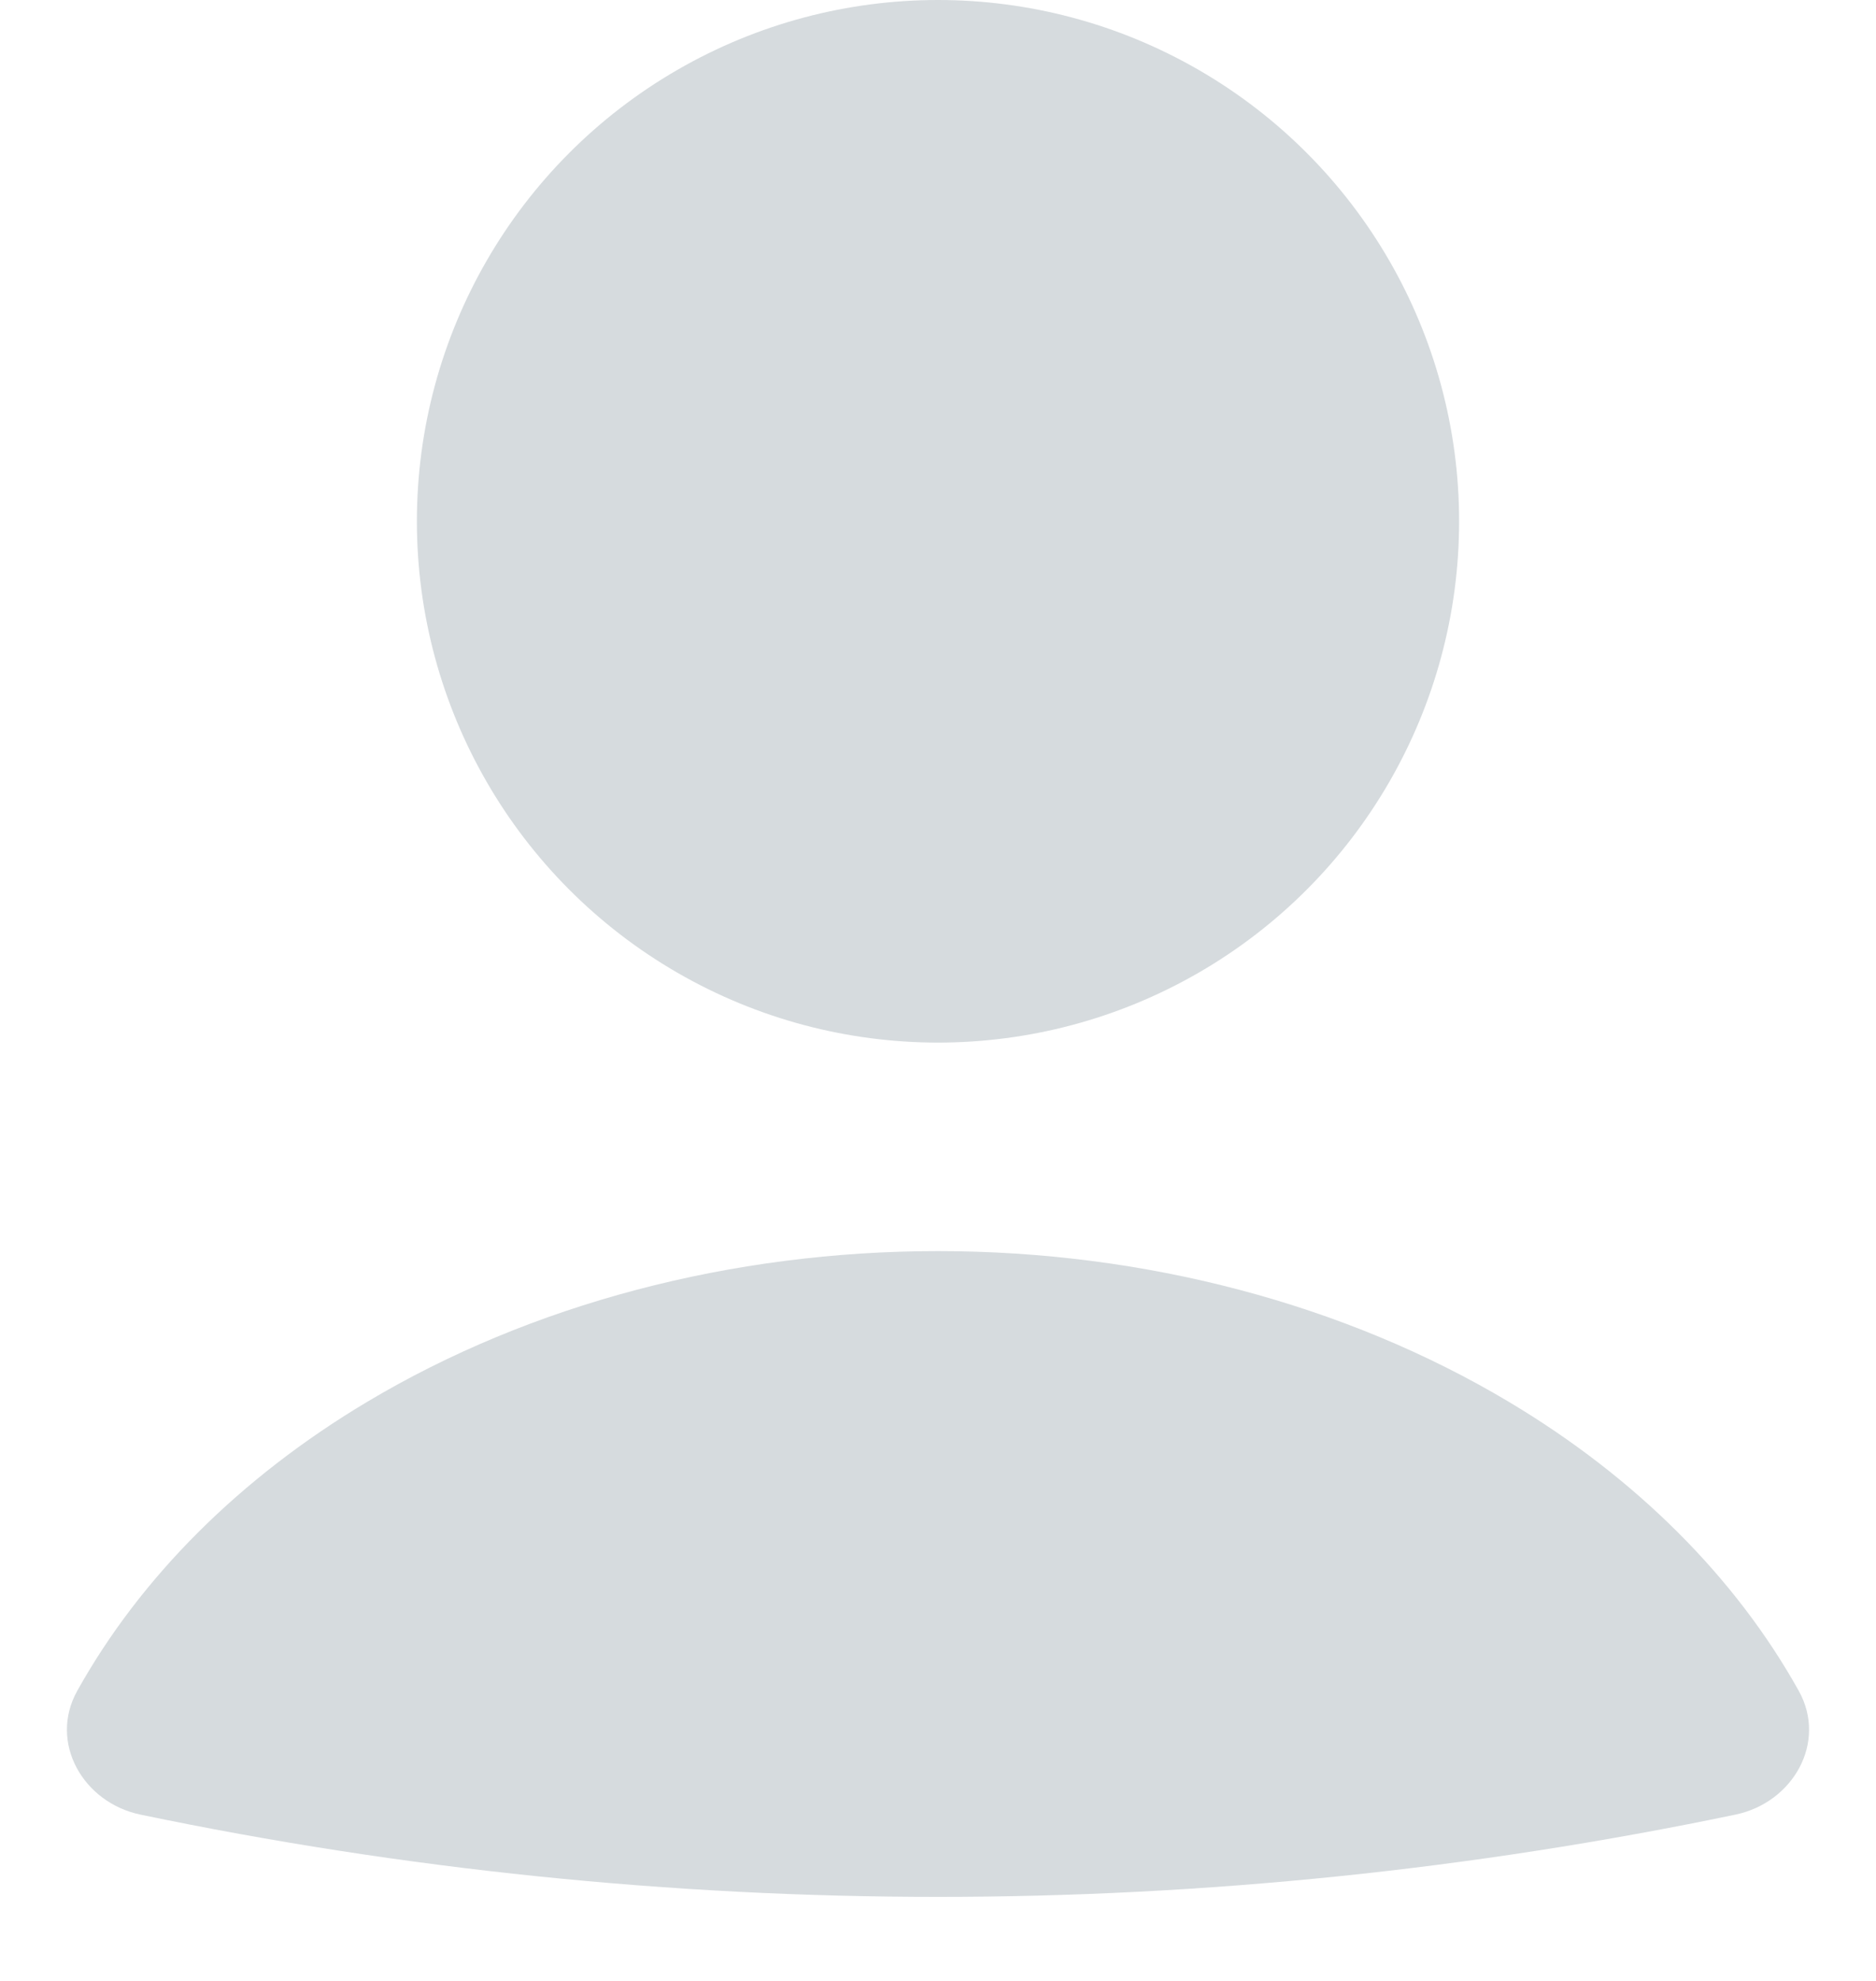 <svg width="18" height="19" viewBox="0 0 18 19" fill="none" xmlns="http://www.w3.org/2000/svg">
<path d="M16.651 17.405C17.204 17.29 17.534 16.712 17.259 16.218C16.653 15.131 15.699 14.175 14.479 13.447C12.907 12.508 10.981 12 9 12C7.019 12 5.093 12.508 3.521 13.447C2.301 14.175 1.347 15.131 0.741 16.218C0.466 16.712 0.796 17.29 1.348 17.405C6.395 18.457 11.605 18.457 16.651 17.405Z" fill="#D6DBDE"/>
<ellipse cx="9" cy="5" rx="5" ry="5" fill="#D6DBDE"/>
</svg>
